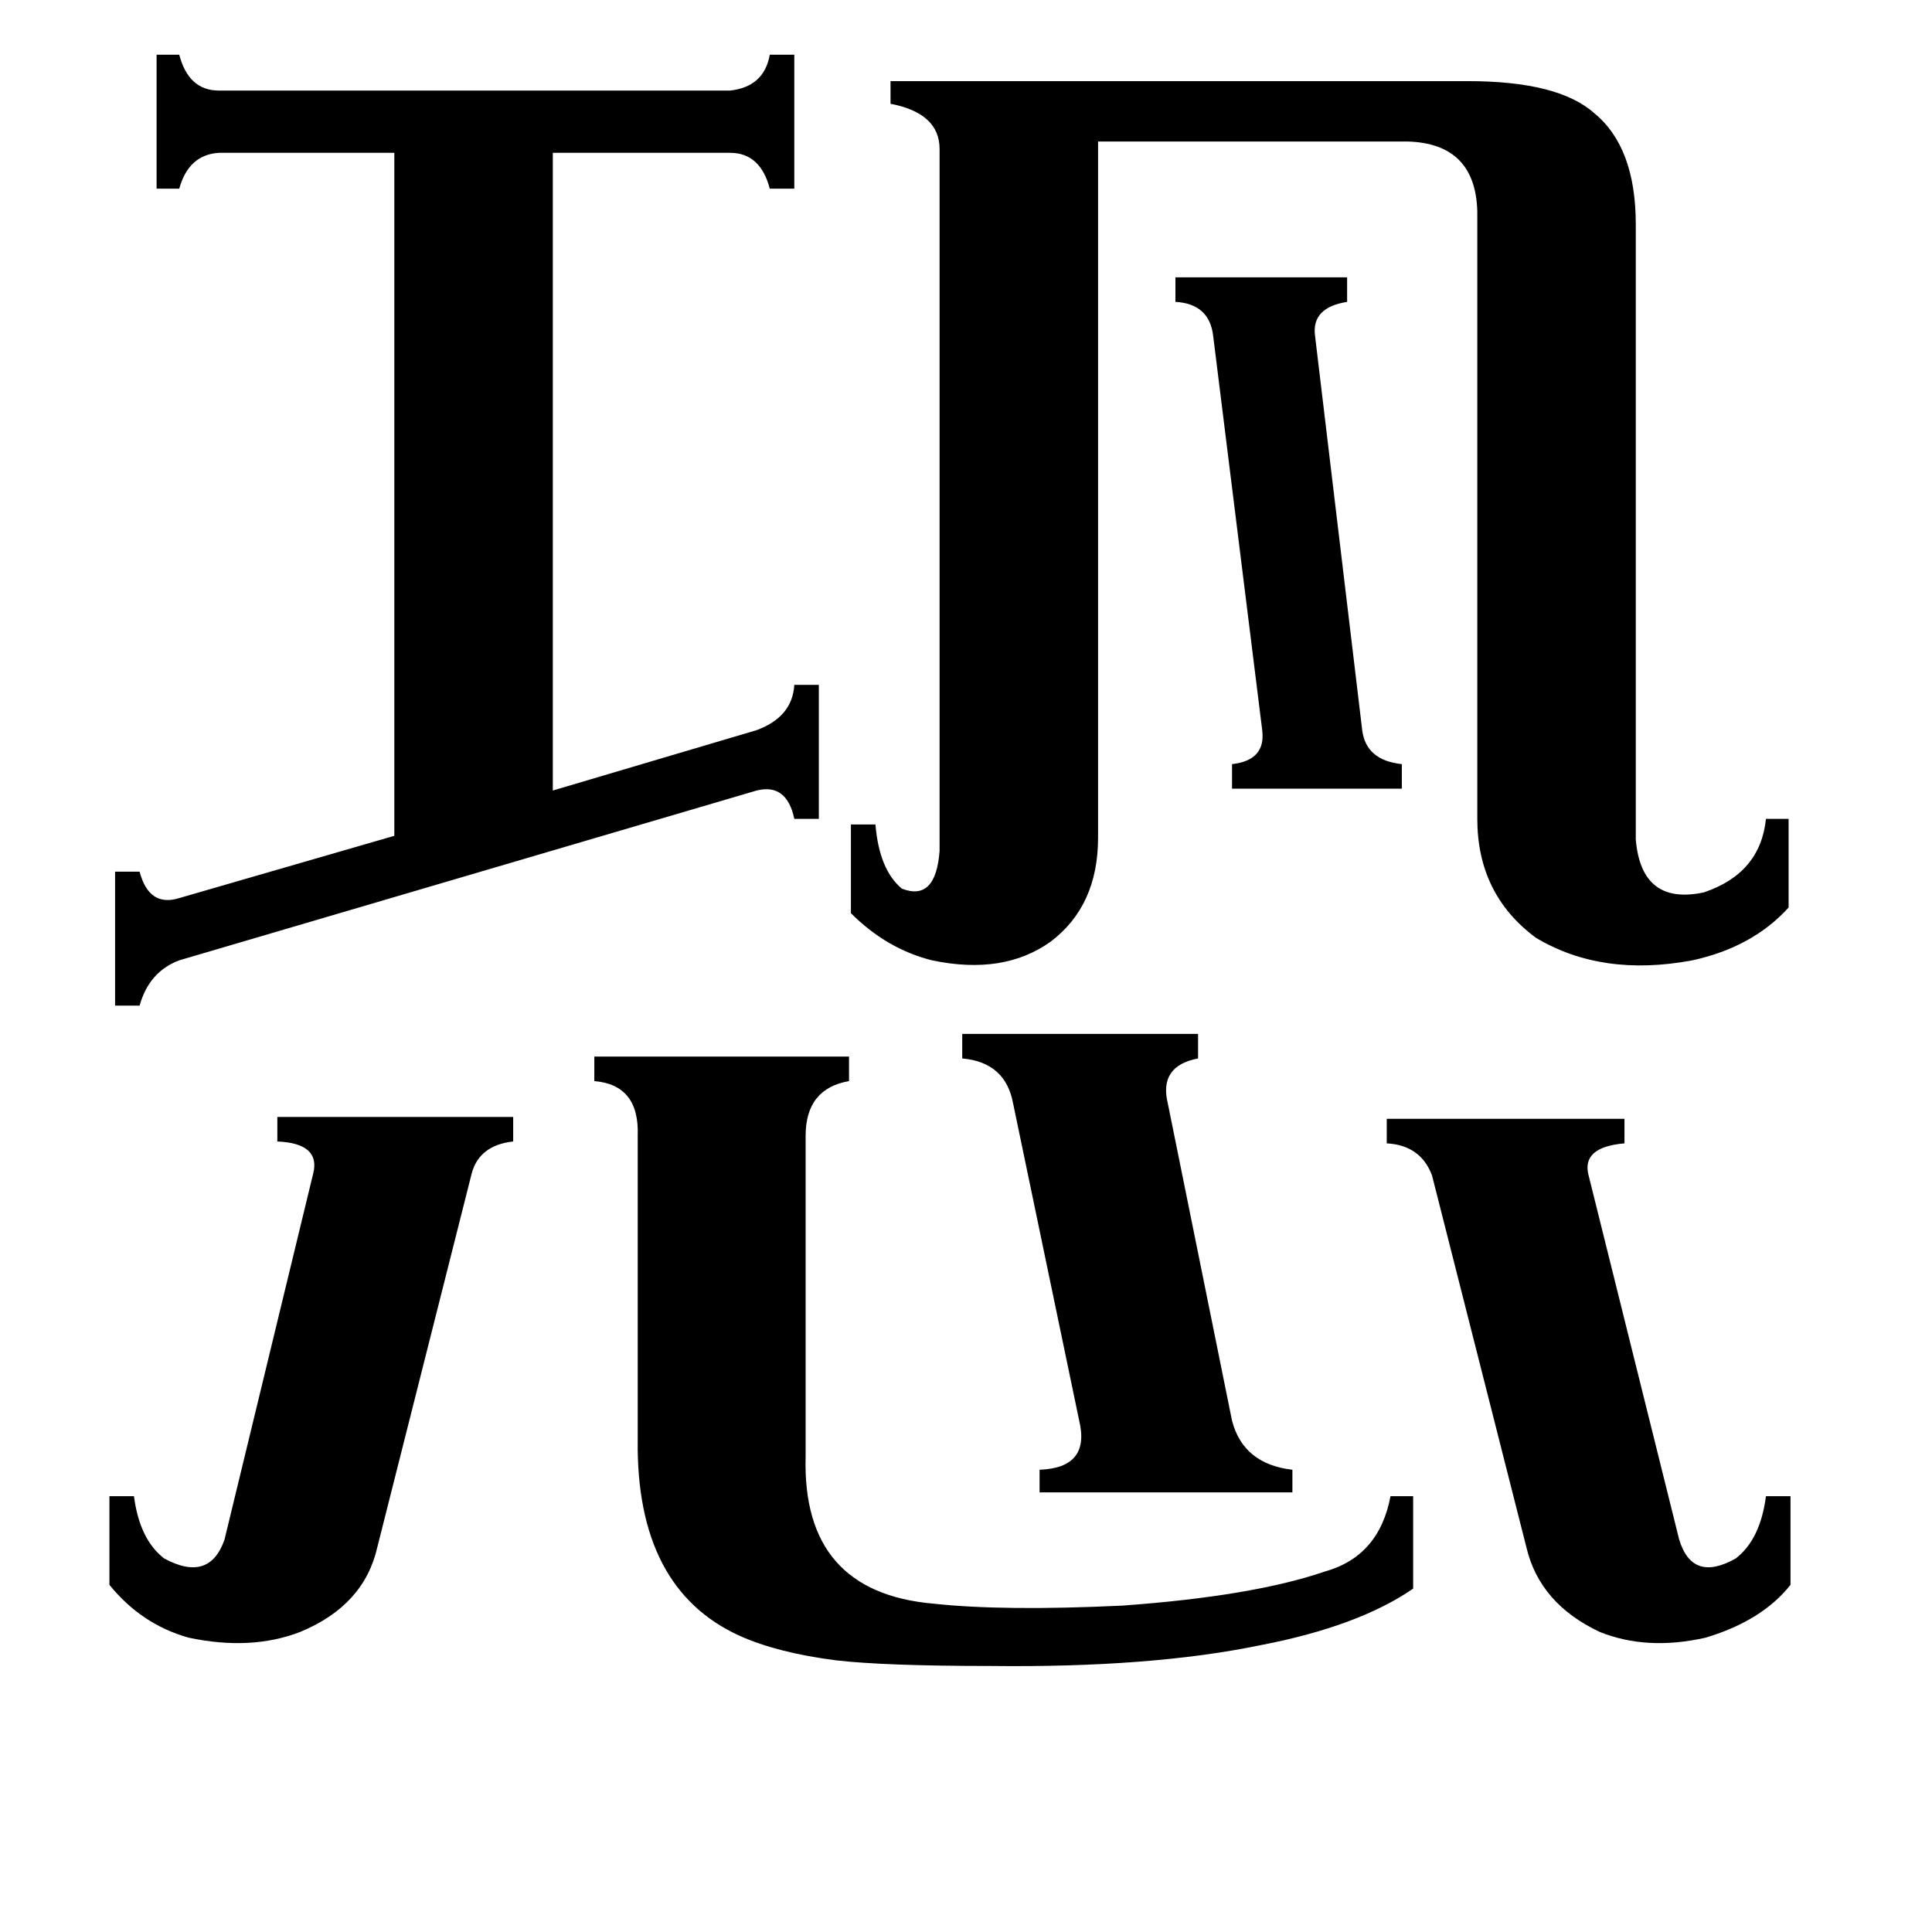 <svg xmlns="http://www.w3.org/2000/svg" viewBox="0 -800 1024 1024">
	<path fill="#000000" d="M623 -653H714V-640Q695 -637 697 -622L722 -413Q724 -397 743 -395V-382H653V-395Q671 -397 669 -413L643 -622Q641 -639 623 -640ZM510 -252H635V-239Q614 -235 619 -215L653 -47Q659 -24 685 -21V-9H551V-21Q578 -22 572 -47L537 -215Q533 -237 510 -239ZM735 -207H861V-194Q838 -192 842 -177L890 16Q897 39 920 26Q933 16 936 -7H949V40Q934 59 904 68Q873 75 848 65Q816 50 809 20L759 -177Q753 -193 735 -194ZM58 -7H71Q74 16 87 26Q111 39 119 16L166 -178Q170 -194 147 -195V-208H272V-195Q254 -193 250 -178L200 20Q193 51 159 65Q133 75 100 68Q75 61 58 40ZM427 -28Q425 44 495 50Q532 54 595 51Q664 46 702 33Q731 25 737 -7H749V42Q720 62 668 72Q610 84 525 83Q469 83 443 80Q412 76 392 67Q337 42 338 -37V-198Q339 -225 315 -227V-240H450V-227Q427 -223 427 -198ZM401 -413Q420 -420 421 -437H434V-366H421Q417 -385 401 -381L95 -291Q79 -285 74 -267H61V-338H74Q79 -319 95 -324L209 -357V-719H116Q100 -718 95 -700H83V-771H95Q100 -752 116 -752H387Q405 -754 408 -771H421V-700H408Q403 -719 387 -719H293V-381ZM582 -356Q582 -320 557 -301Q532 -283 494 -291Q470 -297 451 -316V-363H464Q466 -339 478 -329Q496 -322 498 -349V-721Q498 -740 472 -745V-757H778Q826 -757 845 -740Q867 -722 867 -681V-355Q870 -320 903 -327Q933 -337 936 -366H948V-319Q929 -298 897 -291Q849 -282 814 -303Q783 -326 783 -366V-688Q782 -724 746 -725H582Z"/>
</svg>